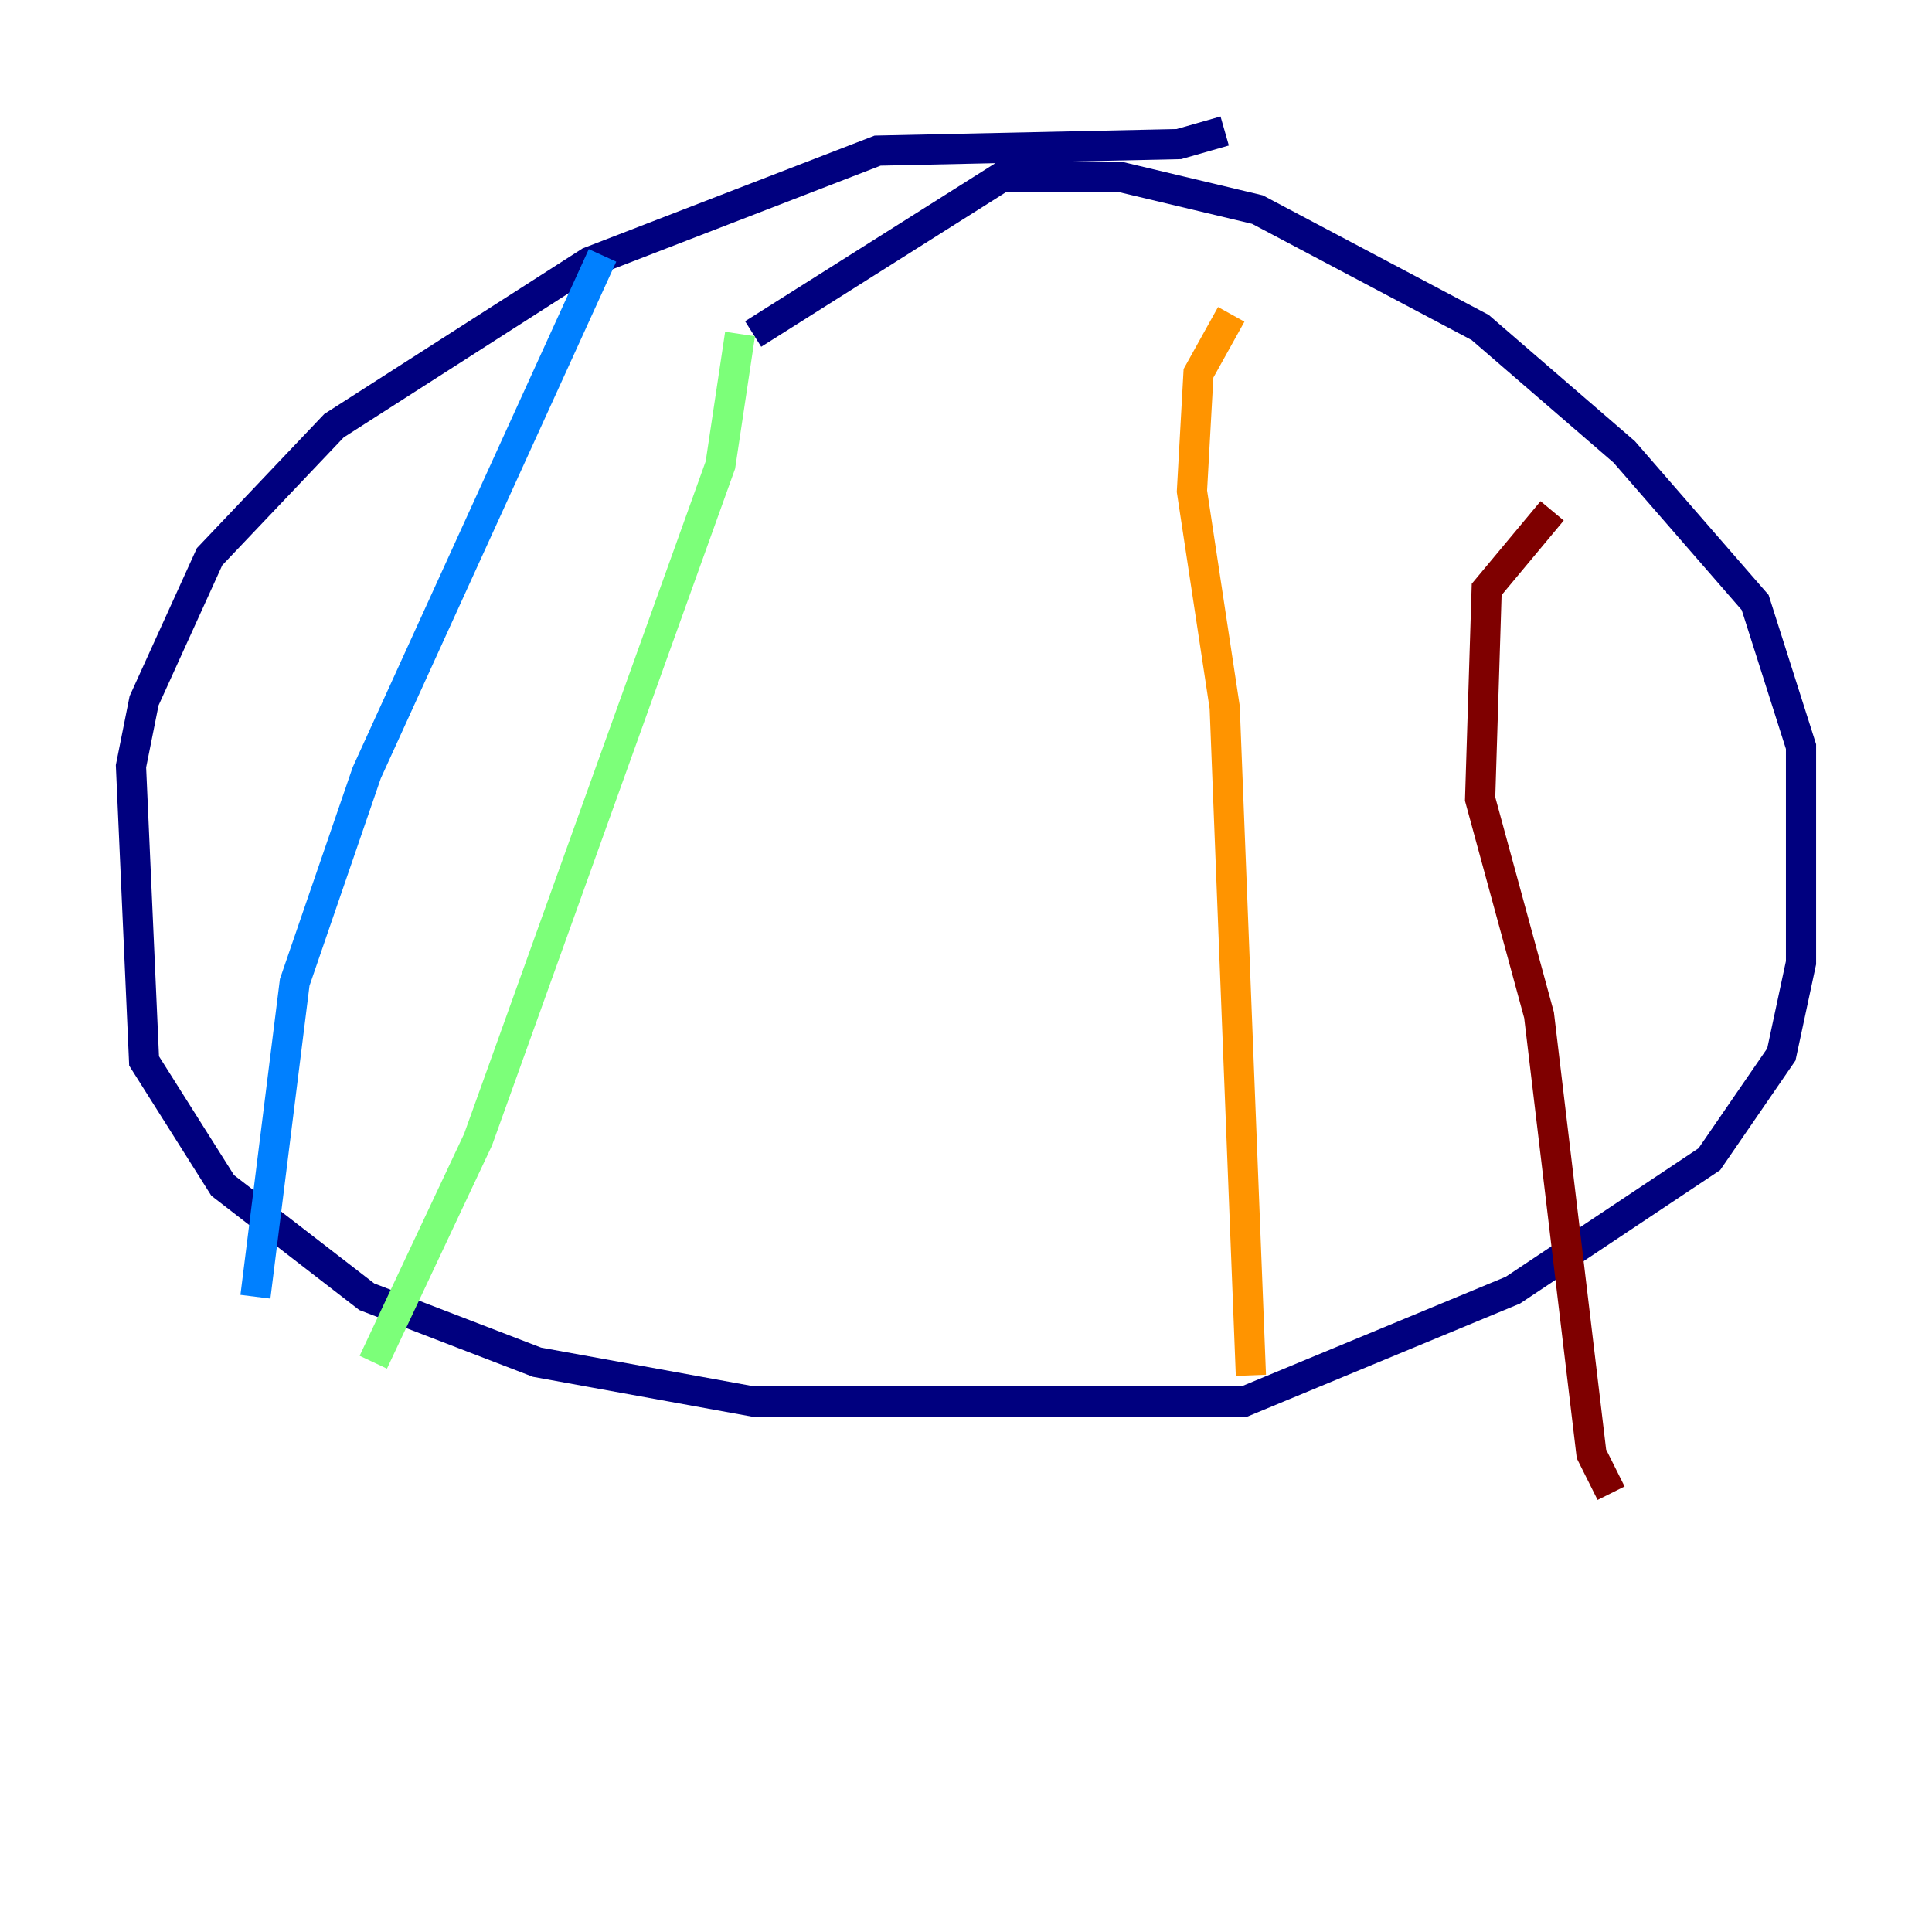 <?xml version="1.0" encoding="utf-8" ?>
<svg baseProfile="tiny" height="128" version="1.2" viewBox="0,0,128,128" width="128" xmlns="http://www.w3.org/2000/svg" xmlns:ev="http://www.w3.org/2001/xml-events" xmlns:xlink="http://www.w3.org/1999/xlink"><defs /><polyline fill="none" points="81.139,8.678 78.102,9.546 58.142,9.98 39.051,17.356 22.129,28.203 13.885,36.881 9.546,46.427 8.678,50.766 9.546,70.291 14.752,78.536 24.298,85.912 35.58,90.251 49.898,92.854 82.441,92.854 100.231,85.478 113.248,76.8 118.02,69.858 119.322,63.783 119.322,49.464 116.285,39.919 107.607,29.939 98.061,21.695 83.308,13.885 74.197,11.715 66.386,11.715 49.898,22.129" stroke="#00007f" stroke-width="2" /><polyline fill="none" points="39.919,16.922 24.298,51.2 19.525,65.085 16.922,85.912" stroke="#0080ff" stroke-width="2" /><polyline fill="none" points="49.031,22.129 47.729,30.807 31.675,75.498 24.732,90.251" stroke="#7cff79" stroke-width="2" /><polyline fill="none" points="81.573,20.827 79.403,24.732 78.969,32.542 81.139,46.861 82.875,91.119" stroke="#ff9400" stroke-width="2" /><polyline fill="none" points="102.834,33.844 98.495,39.051 98.061,52.936 101.966,67.254 105.437,96.325 106.739,98.929" stroke="#7f0000" stroke-width="2" /></svg>